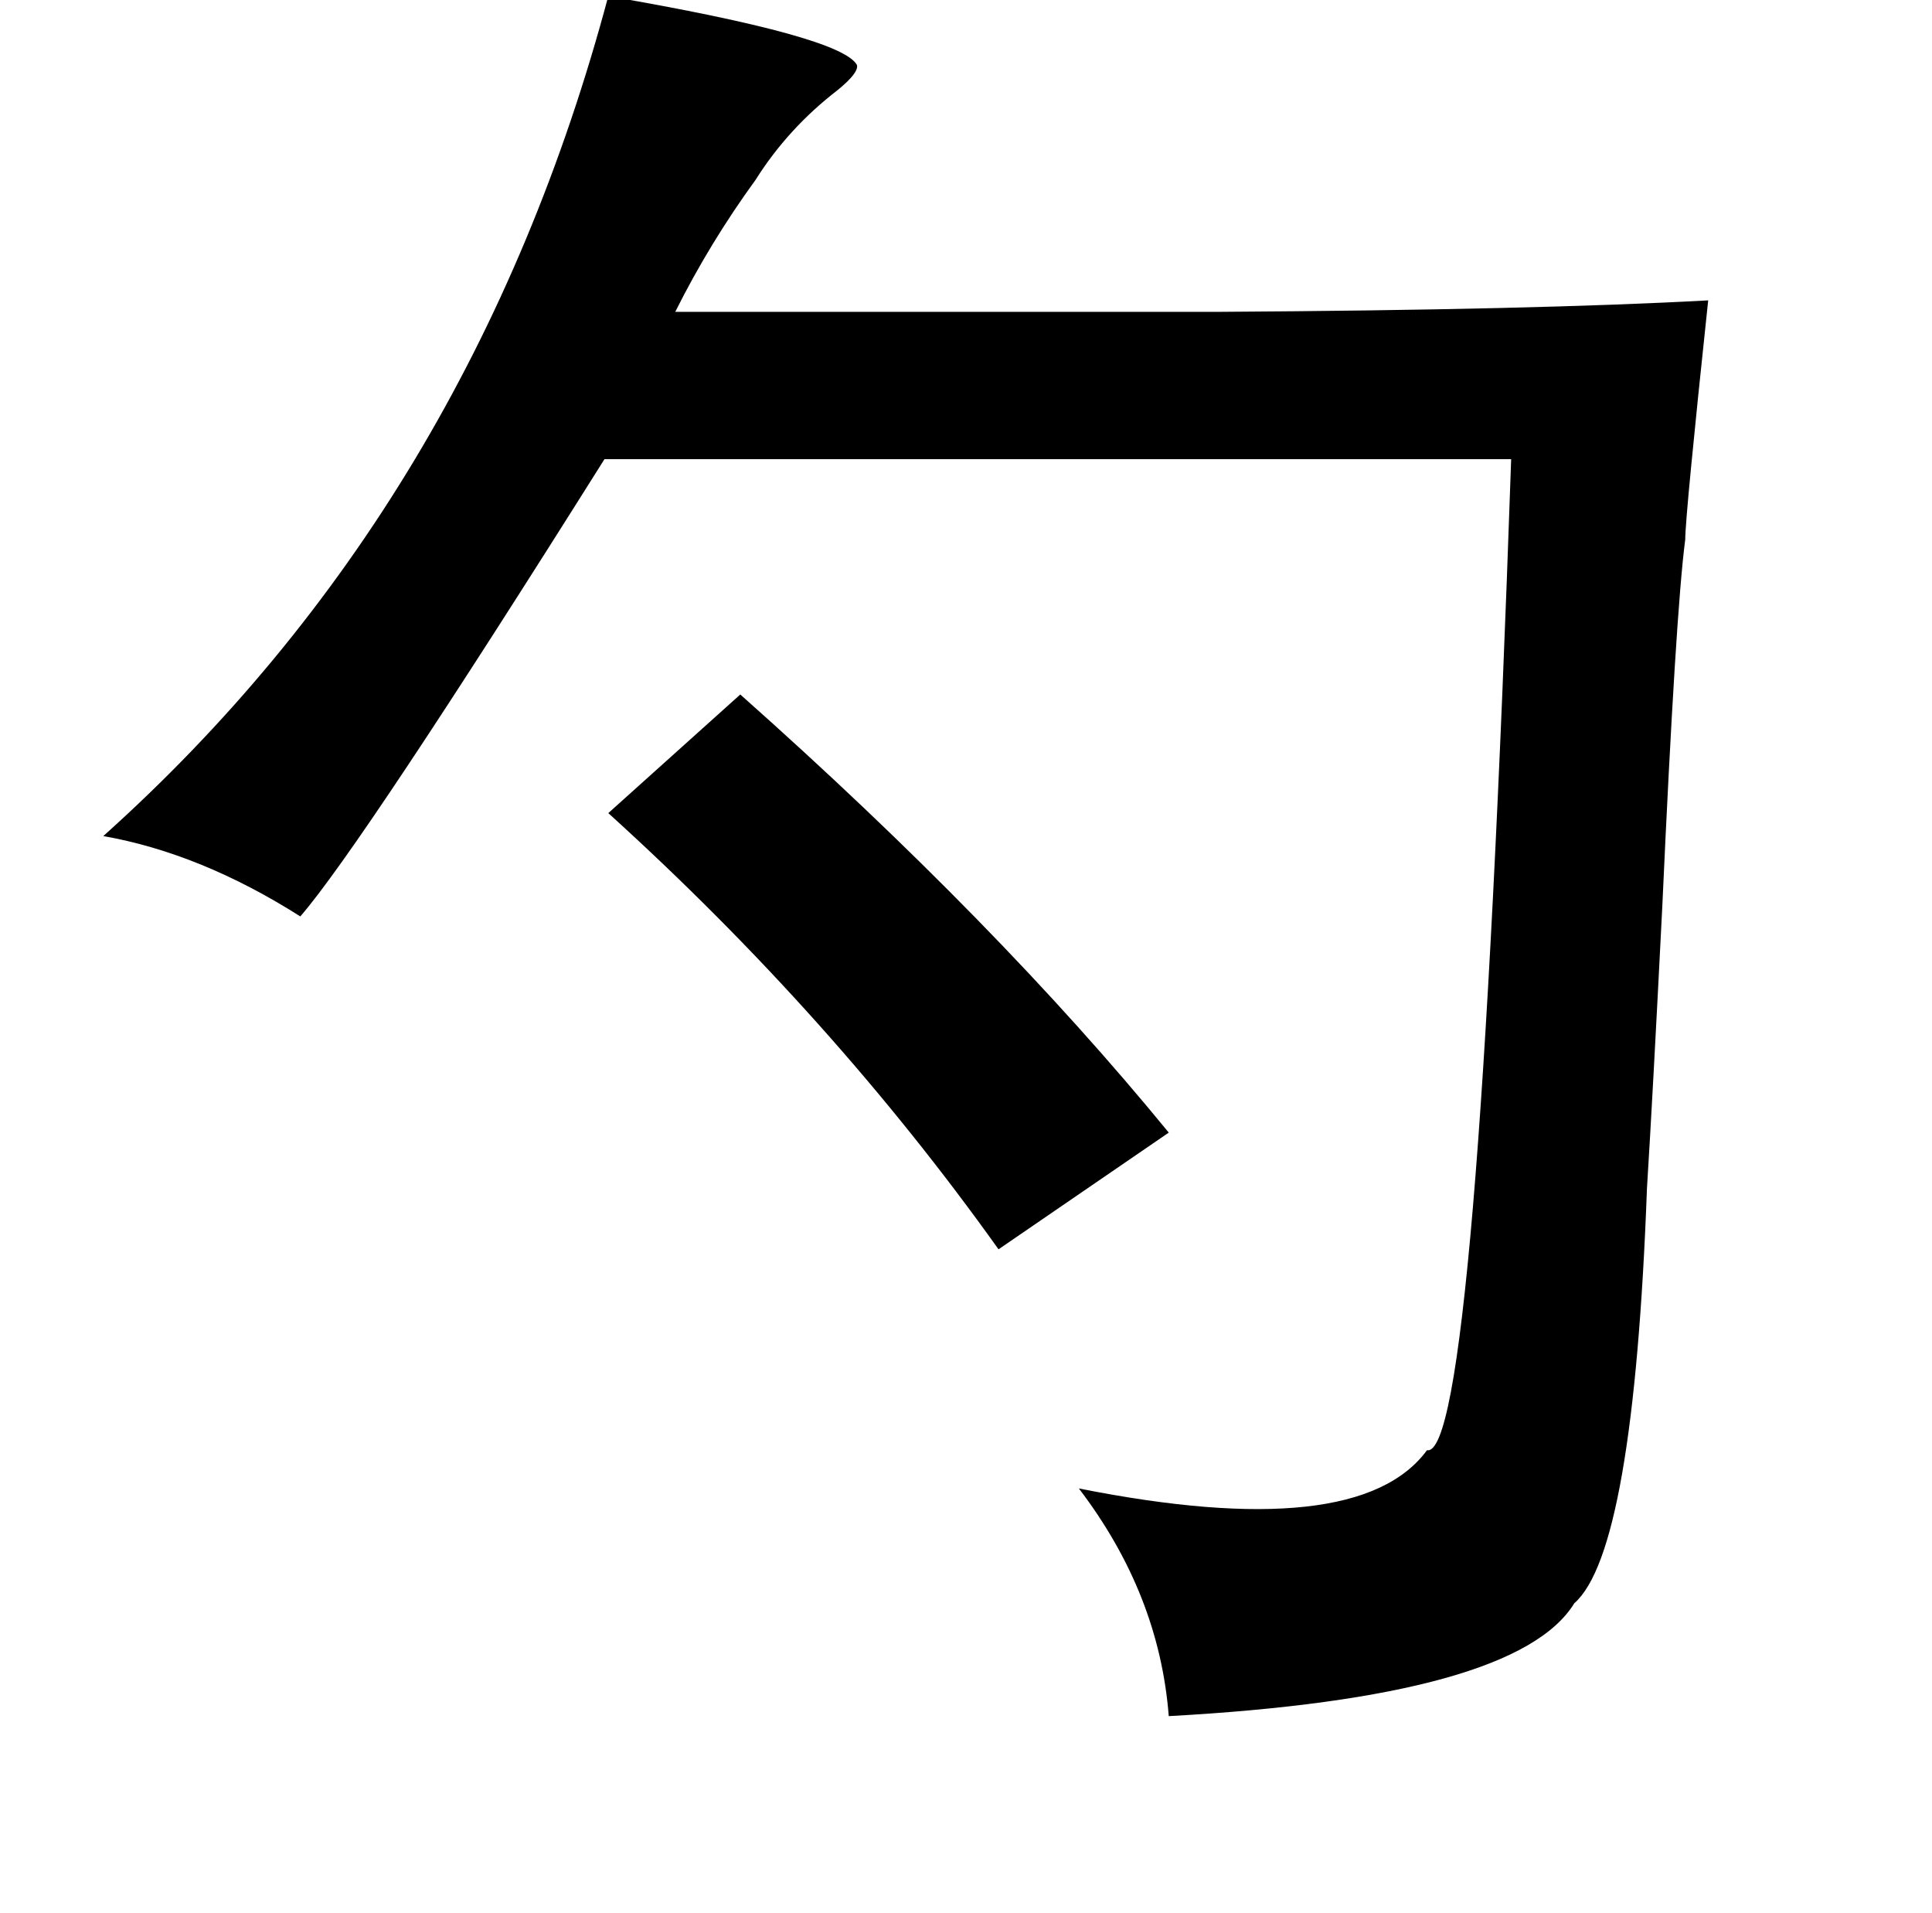 <?xml version="1.0" standalone="no"?>
<!DOCTYPE svg PUBLIC "-//W3C//DTD SVG 1.1//EN" "http://www.w3.org/Graphics/SVG/1.1/DTD/svg11.dtd" >
<svg xmlns="http://www.w3.org/2000/svg" xmlns:xlink="http://www.w3.org/1999/xlink" version="1.1" viewBox="-10 0 1010 1000">
   <path fill="currentColor"
d="M308 -2q122 21 130 36q1 4 -10 13q-26 20 -43 47q-24 33 -42 69h284q165 -1 256 -6q-12 113 -12 125q-5 38 -12 192q-5 99 -8 147q-7 190 -38 217q-30 49 -212 59q-5 -64 -47 -119q146 29 182 -20q26 5 44 -518h-474q-127 202 -159 239q-52 -33 -103 -42
q193 -173 264 -439zM377 363q134 119 224 229l-89 61q-87 -122 -204 -228z" />
</svg>
